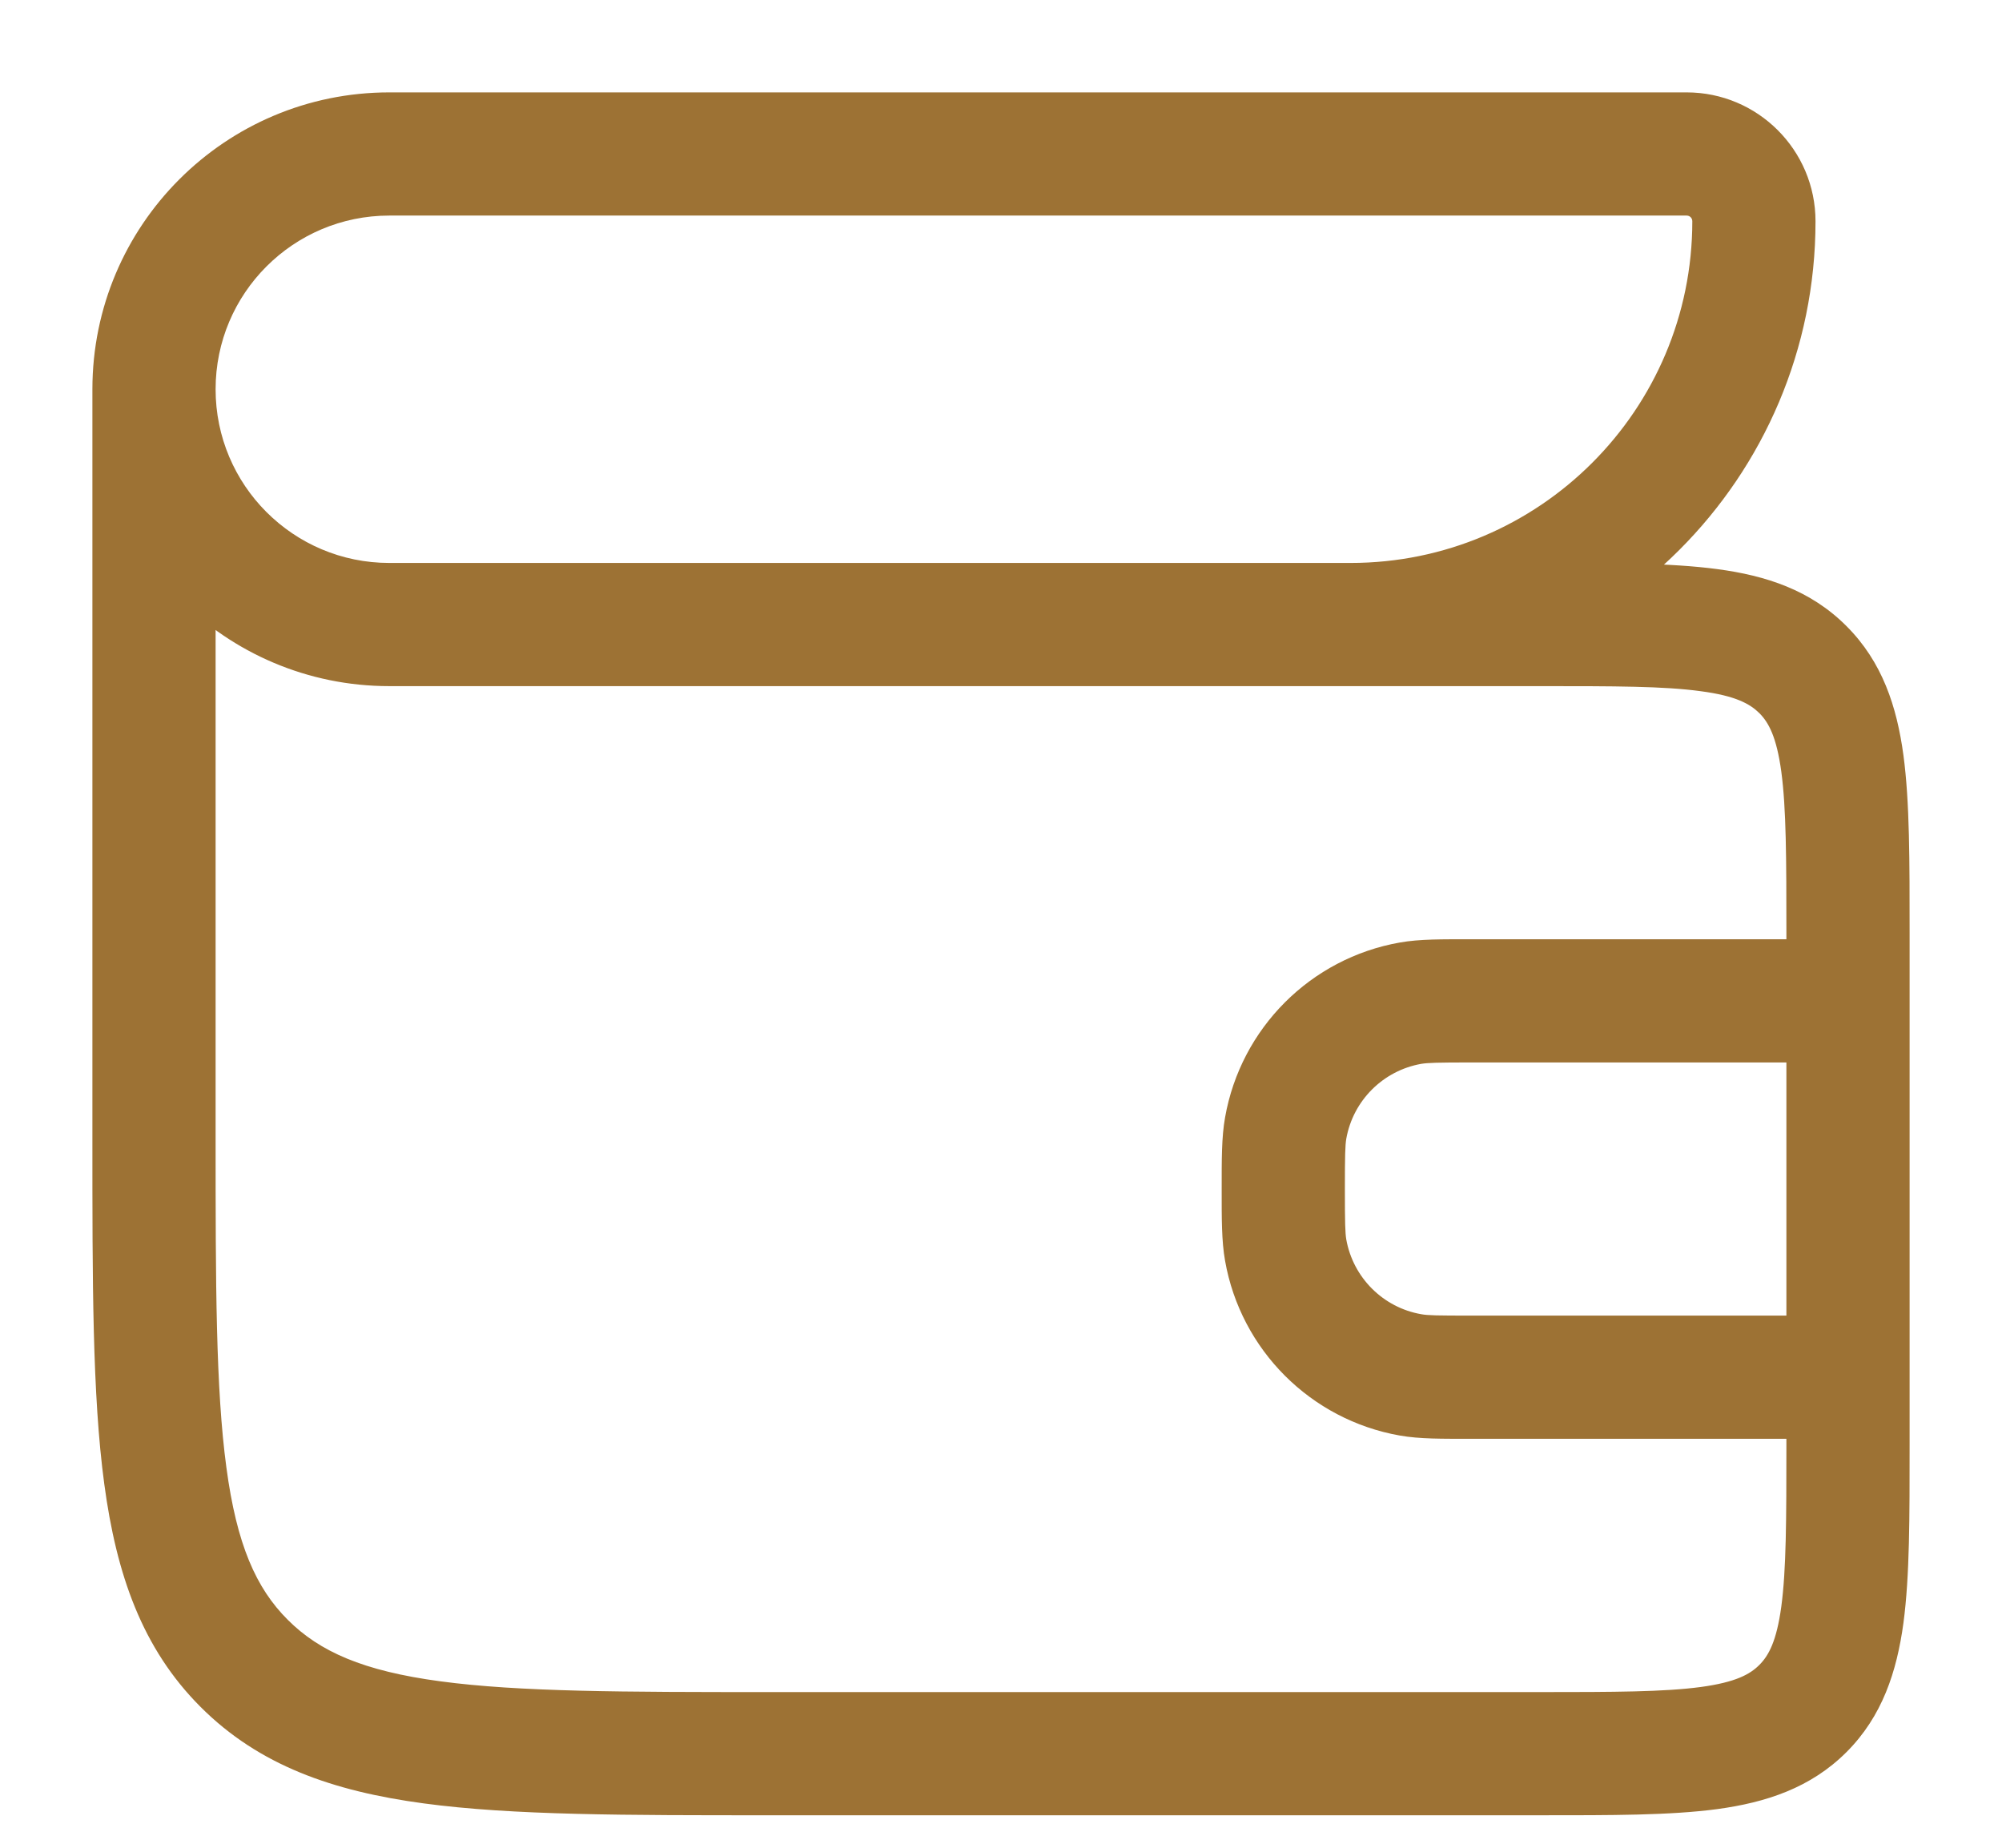 <svg width="13" height="12" viewBox="0 0 13 12" fill="none" xmlns="http://www.w3.org/2000/svg">
<path d="M12 6.5H12.4H12ZM8.349 8.118L8.742 8.049L8.349 8.118ZM9.16 8.929L9.229 8.535L9.16 8.929ZM8.349 7.326L8.742 7.396L8.349 7.326ZM9.16 6.515L9.229 6.909L9.16 6.515ZM11.707 4.348L11.99 4.066L11.707 4.348ZM2.528 1.4L10.952 1.4V0.6L2.528 0.6V1.4ZM5 11.789L10 11.789V10.989L5 10.989V11.789ZM0.6 2.528L0.6 7.389H1.4L1.4 2.528H0.6ZM10 3.656L2.528 3.656V4.456L10 4.456V3.656ZM11.6 8.944L11.6 9.389H12.4L12.4 8.944H11.6ZM11.6 6.056V6.5H12.4V6.056H11.6ZM9.556 9.344H12V8.544H9.556V9.344ZM11.6 6.5L11.6 8.944H12.4L12.4 6.5H11.6ZM12 6.1H9.556V6.9H12V6.1ZM8.77 3.656H8.333V4.456H8.77V3.656ZM10.989 1.437C10.989 2.662 9.995 3.656 8.77 3.656V4.456C10.437 4.456 11.789 3.104 11.789 1.437H10.989ZM7.933 7.722C7.933 7.912 7.932 8.058 7.955 8.188L8.742 8.049C8.735 8.006 8.733 7.946 8.733 7.722H7.933ZM9.556 8.544C9.332 8.544 9.272 8.543 9.229 8.535L9.09 9.323C9.22 9.346 9.366 9.344 9.556 9.344V8.544ZM7.955 8.188C8.057 8.767 8.511 9.221 9.09 9.323L9.229 8.535C8.981 8.492 8.786 8.297 8.742 8.049L7.955 8.188ZM8.733 7.722C8.733 7.499 8.735 7.439 8.742 7.396L7.955 7.257C7.932 7.386 7.933 7.533 7.933 7.722H8.733ZM9.556 6.1C9.366 6.1 9.22 6.098 9.09 6.121L9.229 6.909C9.272 6.902 9.332 6.9 9.556 6.9V6.1ZM8.742 7.396C8.786 7.147 8.981 6.953 9.229 6.909L9.09 6.121C8.511 6.223 8.057 6.677 7.955 7.257L8.742 7.396ZM10 4.456C10.483 4.456 10.805 4.456 11.044 4.489C11.272 4.519 11.364 4.572 11.424 4.631L11.99 4.066C11.757 3.832 11.467 3.738 11.151 3.696C10.845 3.655 10.46 3.656 10 3.656V4.456ZM12.4 6.056C12.4 5.595 12.401 5.21 12.36 4.905C12.317 4.588 12.223 4.299 11.99 4.066L11.424 4.631C11.484 4.691 11.536 4.784 11.567 5.012C11.599 5.251 11.6 5.573 11.6 6.056H12.4ZM10 11.789C10.46 11.789 10.845 11.79 11.151 11.749C11.467 11.706 11.757 11.612 11.99 11.379L11.424 10.813C11.364 10.873 11.272 10.925 11.044 10.956C10.805 10.988 10.483 10.989 10 10.989V11.789ZM11.6 9.389C11.6 9.872 11.599 10.193 11.567 10.433C11.536 10.661 11.484 10.753 11.424 10.813L11.99 11.379C12.223 11.146 12.317 10.856 12.36 10.54C12.401 10.234 12.4 9.849 12.4 9.389H11.6ZM5 10.989C4.046 10.989 3.371 10.988 2.859 10.919C2.358 10.852 2.075 10.726 1.869 10.52L1.303 11.086C1.683 11.466 2.163 11.633 2.752 11.712C3.33 11.79 4.069 11.789 5 11.789V10.989ZM0.6 7.389C0.6 8.32 0.599 9.059 0.677 9.637C0.756 10.226 0.923 10.706 1.303 11.086L1.869 10.52C1.662 10.314 1.537 10.03 1.47 9.53C1.401 9.018 1.4 8.343 1.4 7.389H0.6ZM0.6 2.528C0.6 3.592 1.463 4.456 2.528 4.456V3.656C1.905 3.656 1.4 3.151 1.4 2.528H0.6ZM10.952 1.4C10.973 1.4 10.989 1.416 10.989 1.437H11.789C11.789 0.975 11.414 0.6 10.952 0.6V1.4ZM1.4 2.528C1.4 1.905 1.905 1.4 2.528 1.4V0.6C1.463 0.6 0.6 1.463 0.6 2.528H1.4Z" fill="#9D7234"/>
</svg>
